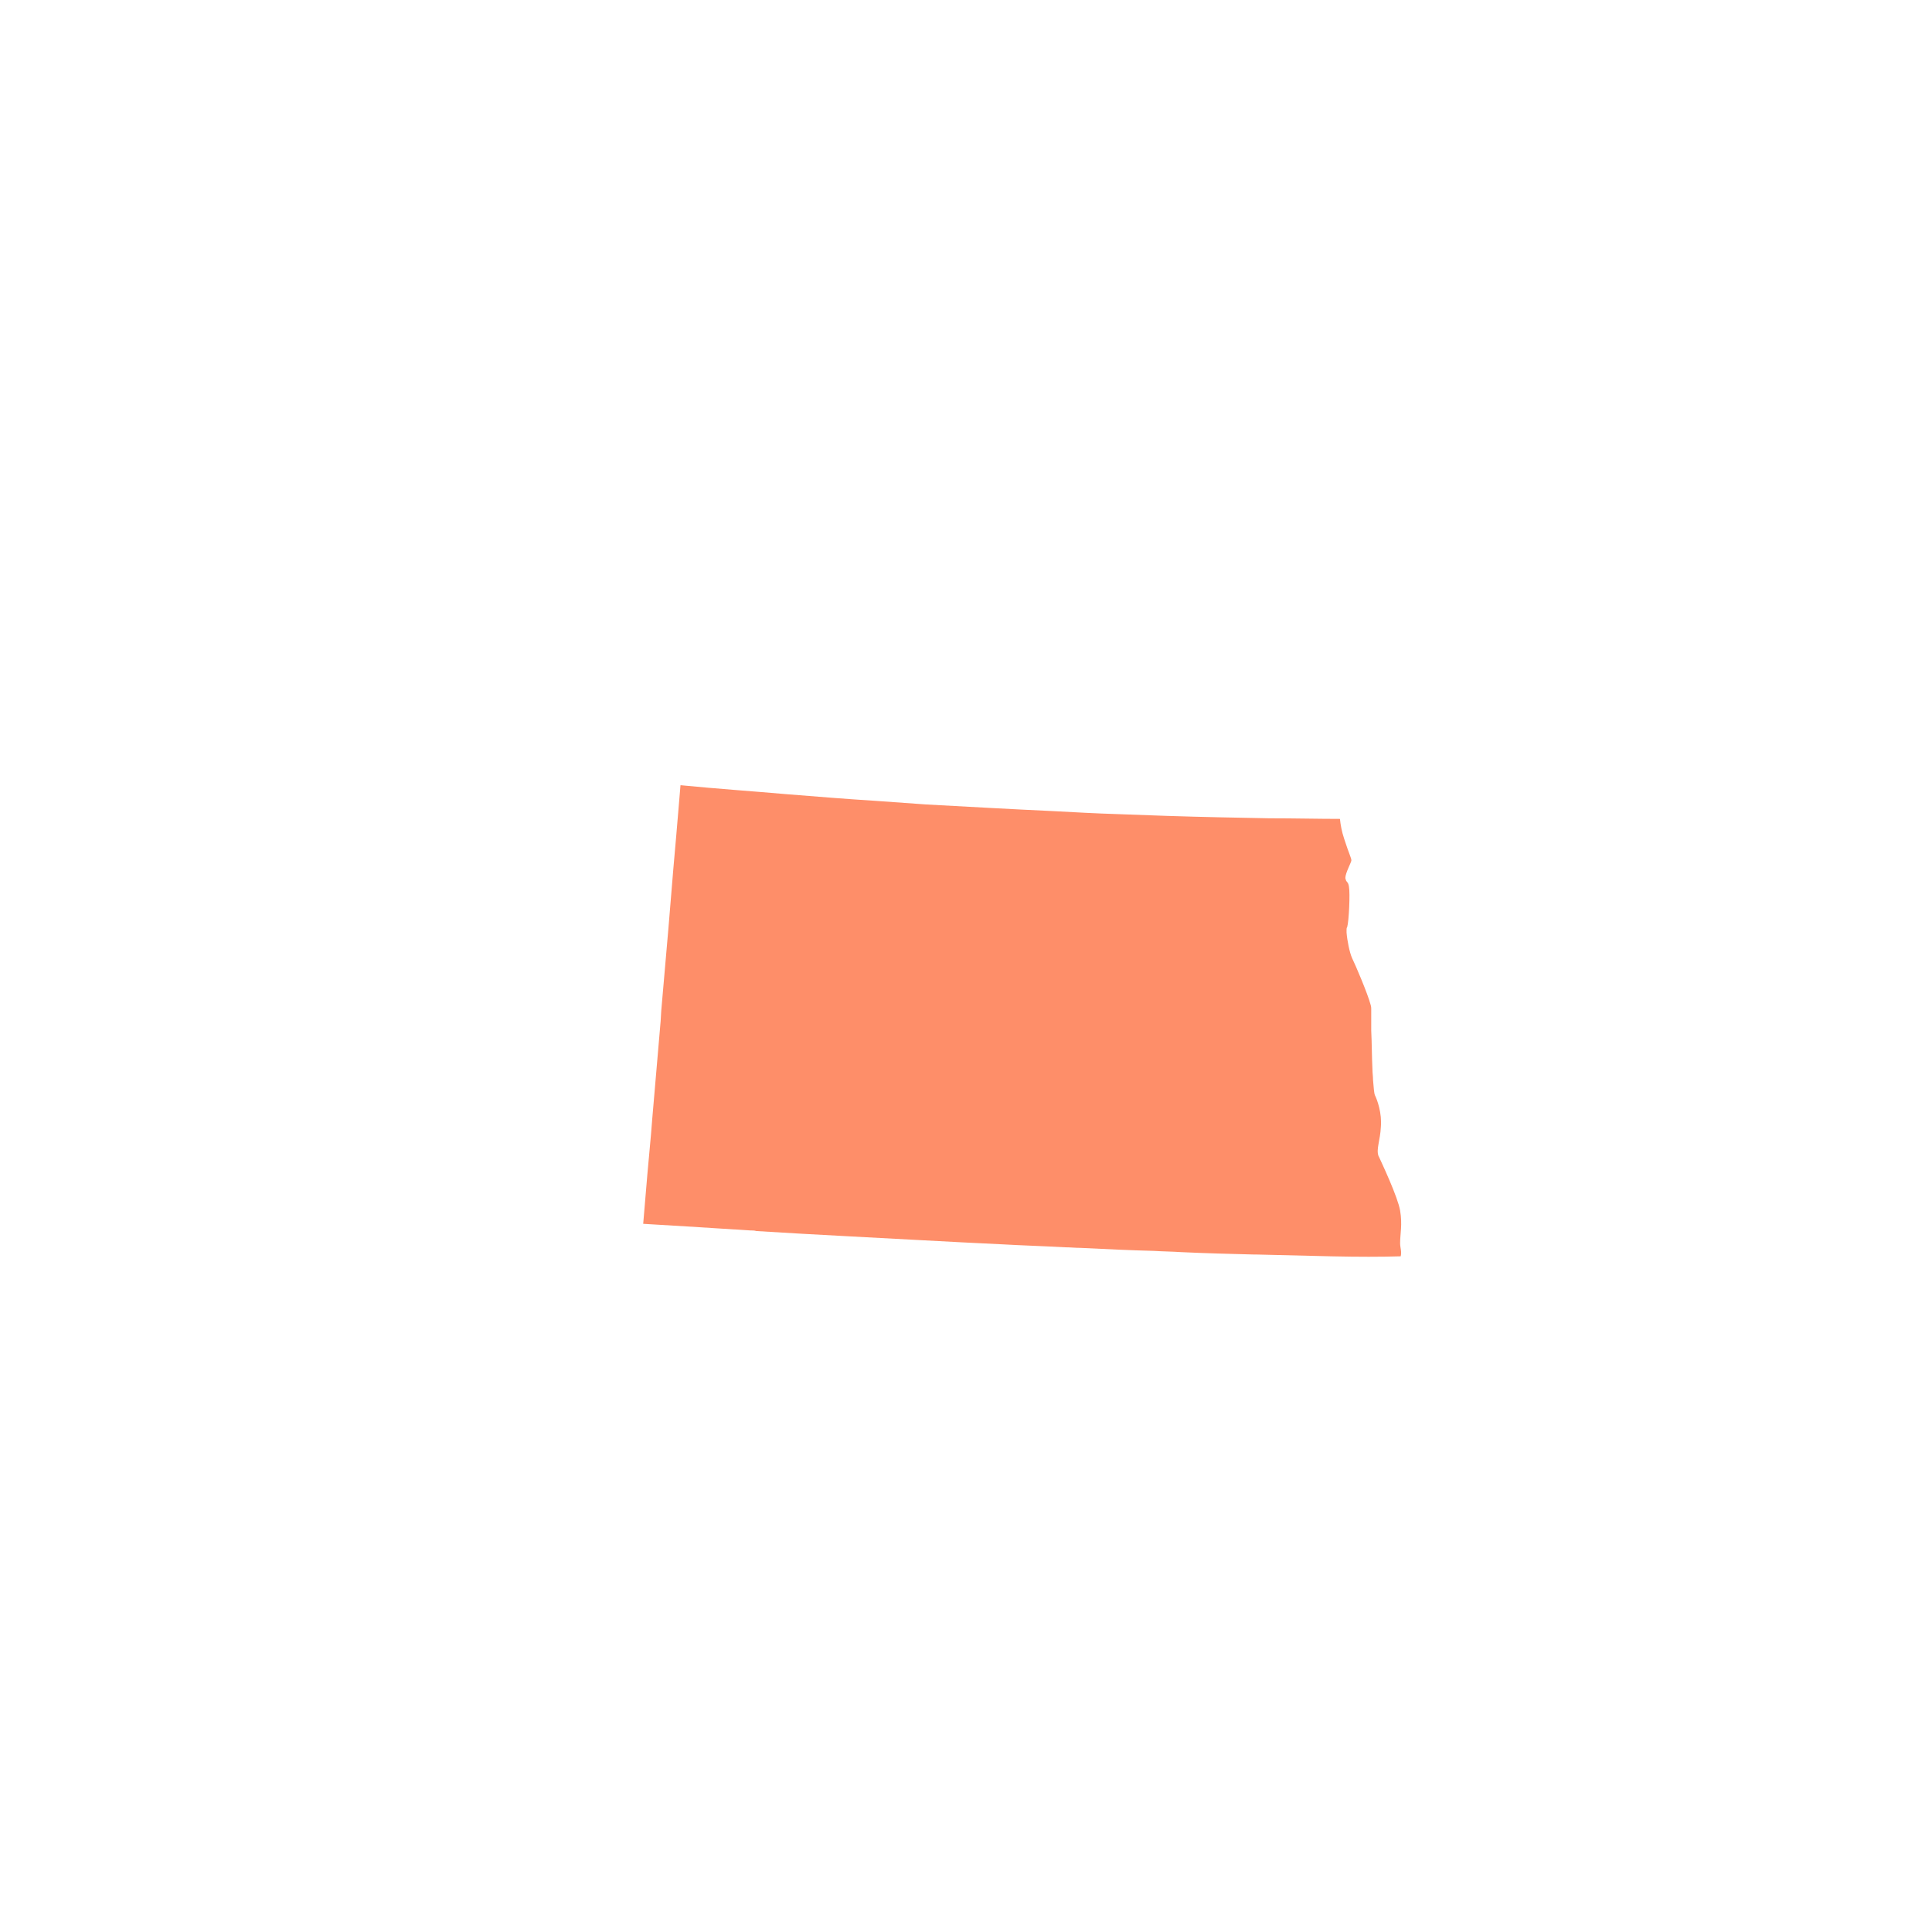 <?xml version="1.0" encoding="utf-8"?>
<!-- Generator: Adobe Illustrator 27.2.0, SVG Export Plug-In . SVG Version: 6.00 Build 0)  -->
<svg version="1.1" id="Layer_1" xmlns="http://www.w3.org/2000/svg" xmlns:xlink="http://www.w3.org/1999/xlink" x="0px" y="0px"
	 viewBox="0 0 321.1 321.1" style="enable-background:new 0 0 321.1 321.1;" xml:space="preserve">
<style type="text/css">
	.st0{fill:#FE8E69;}
</style>
<path id="North_Dakota_2_" class="st0" d="M232.7,206.6C232.7,206.6,232.7,206.5,232.7,206.6c0-1.5,0.4-3.1,0-5.4
	c-0.4-2.3-3-7.8-3.5-8.9c0-0.1-0.1-0.1-0.1-0.2c-0.4-1.1,0.3-2.6,0.4-4.8c0.2-2.3-0.6-4.5-1-5.3c-0.1-0.2-0.2-1.2-0.3-2.5
	c0-0.6-0.1-1.2-0.1-1.8c-0.1-2-0.1-4.4-0.2-6.4c0-1.9,0-3.3,0-3.6c0-0.1,0-0.4-0.1-0.7c-0.5-1.9-2.6-6.8-3.1-7.8
	c-0.4-0.9-0.8-2.9-0.9-4.2c0-0.2,0-0.4,0-0.5c0-0.1,0-0.3,0.1-0.4c0.3-1,0.5-5.7,0.3-6.7c-0.1-0.8-0.4-0.8-0.5-1.1
	c0-0.1-0.1-0.2-0.1-0.4c0-0.8,1-2.6,1-2.9c0-0.4-0.4-1.1-1.2-3.6c-0.4-1.2-0.6-2.3-0.7-3.3c-3.6,0-7.6-0.1-11.8-0.1
	c-5.2-0.1-10.9-0.2-17-0.4c-2.7-0.1-5.4-0.2-8.3-0.3c-3.4-0.1-7-0.3-10.7-0.5c-6.6-0.3-13.6-0.7-21-1.1c-2.8-0.2-5.6-0.4-8.4-0.6
	c-4.8-0.3-9.7-0.7-14.7-1.1c-5.7-0.5-11.6-0.9-17.7-1.5l0,0h0l-0.7,8.3l-0.5,5.7l-0.8,9.7l-1.2,13.8l-0.1,1.7l-1.4,16.3l-0.2,2.5
	l-0.6,6.6l-0.7,8.3c3.6,0.2,9.9,0.6,17.8,1.1c0.3,0,0.7,0,1,0.1c4.8,0.3,10.1,0.6,15.8,0.9c7.8,0.4,16.3,0.9,24.9,1.3
	c3.5,0.2,7,0.3,10.6,0.5c0.9,0,1.7,0.1,2.6,0.1c4.1,0.2,8.2,0.4,12.2,0.5c1.5,0.1,3,0.1,4.4,0.2c4.2,0.2,8.3,0.3,12.2,0.4
	c0.1,0,0.2,0,0.4,0c4.5,0.1,8.6,0.2,12.4,0.3c4.5,0.1,8.4,0.1,11.6,0C233,208,232.7,207.4,232.7,206.6z"/>
</svg>
